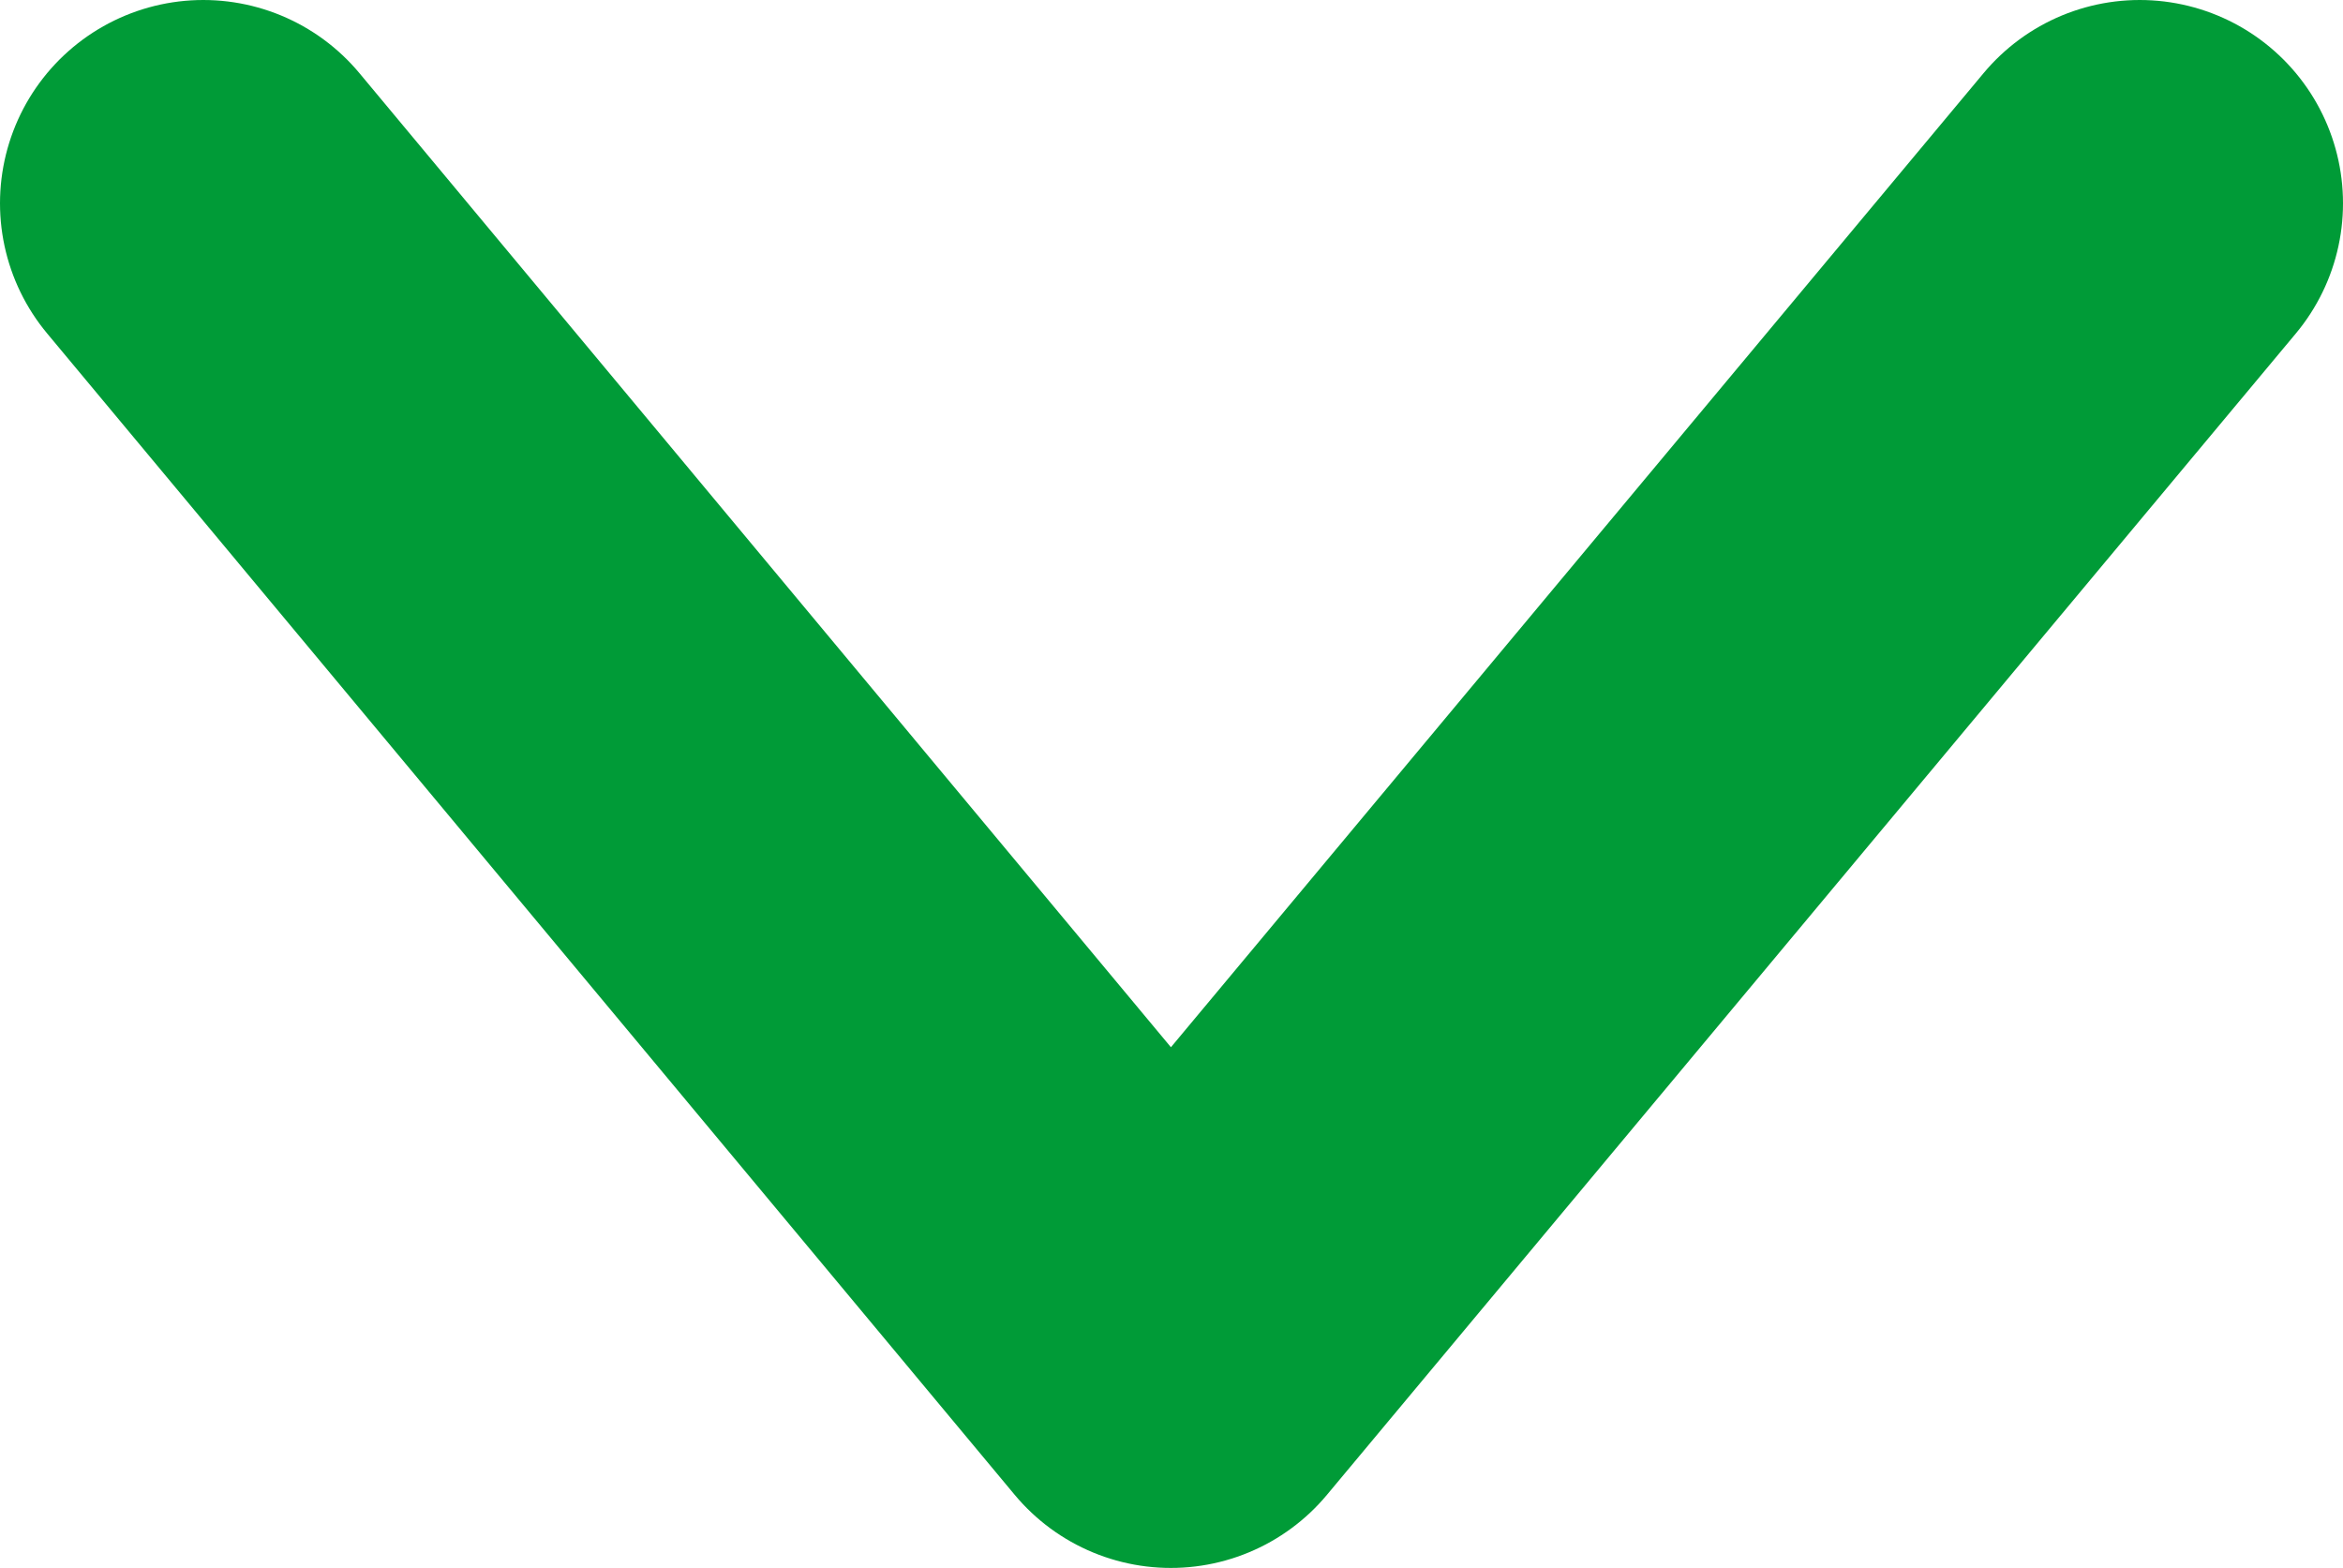 <?xml version="1.0" encoding="UTF-8"?><svg id="Layer_2" xmlns="http://www.w3.org/2000/svg" viewBox="0 0 17.29 11.57"><defs><style>.cls-1{fill:none;stroke:#009b37;stroke-linecap:round;stroke-linejoin:round;stroke-width:3px;}</style></defs><g id="design"><polyline class="cls-1" points="1.5 1.5 8.64 10.07 15.79 1.5"/></g></svg>